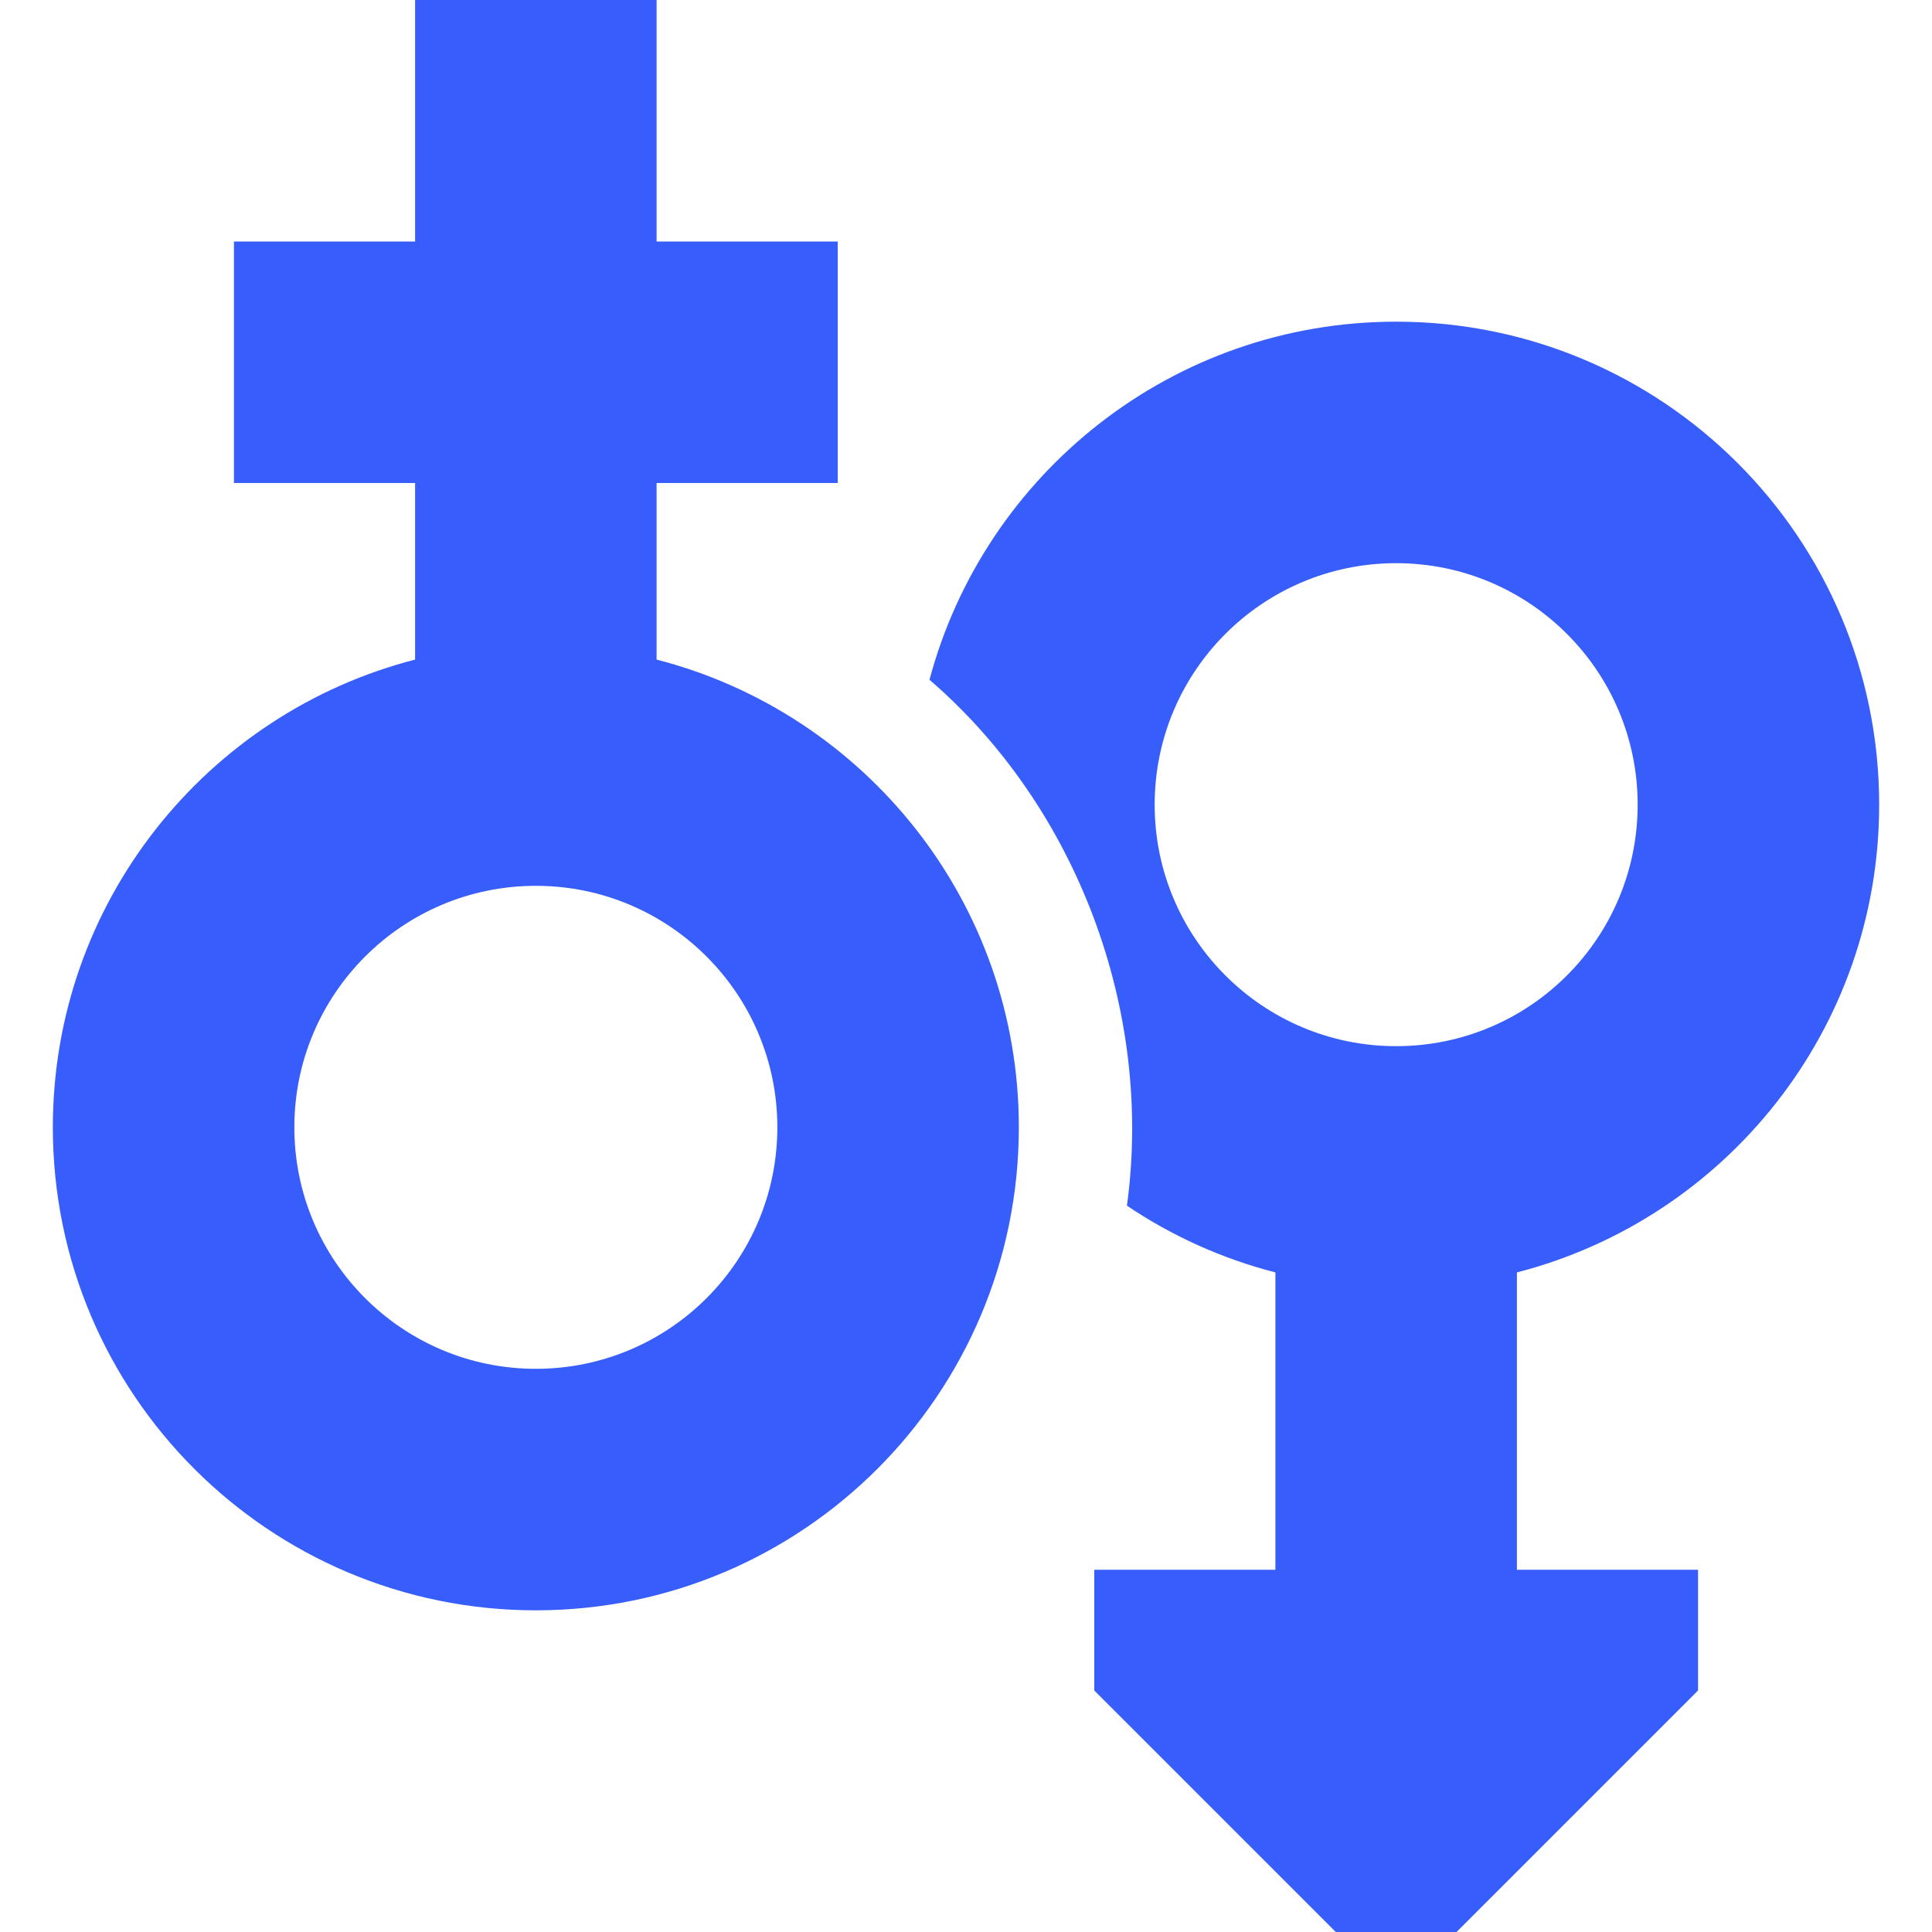 <svg width="20" height="20" viewBox="0 0 20 20" fill="none" xmlns="http://www.w3.org/2000/svg">
<path d="M6.797 6.828V5H8.672V2.5H6.797V0H4.297V2.5H2.422V5H4.297V6.828C2.14 7.383 0.547 9.34 0.547 11.67C0.547 14.432 2.786 16.67 5.547 16.67C8.308 16.67 10.547 14.432 10.547 11.67C10.547 9.34 8.954 7.383 6.797 6.828ZM5.547 14.17C4.166 14.17 3.047 13.051 3.047 11.67C3.047 10.29 4.166 9.17 5.547 9.17C6.928 9.17 8.047 10.29 8.047 11.67C8.047 13.051 6.928 14.17 5.547 14.17Z" fill="#375DFB"/>
<path d="M19.453 8.33C19.453 5.569 17.215 3.33 14.453 3.33C12.139 3.33 10.192 4.902 9.622 7.037C11.146 8.35 11.942 10.459 11.666 12.481C12.129 12.793 12.647 13.029 13.203 13.172V16.25H11.328V17.5L13.828 20H15.078L17.578 17.5V16.25H15.703V13.172C17.86 12.617 19.453 10.66 19.453 8.33ZM14.453 10.83C13.072 10.83 11.953 9.711 11.953 8.33C11.953 6.949 13.072 5.83 14.453 5.83C15.834 5.83 16.953 6.949 16.953 8.33C16.953 9.711 15.834 10.83 14.453 10.83Z" fill="#375DFB"/>
</svg>
